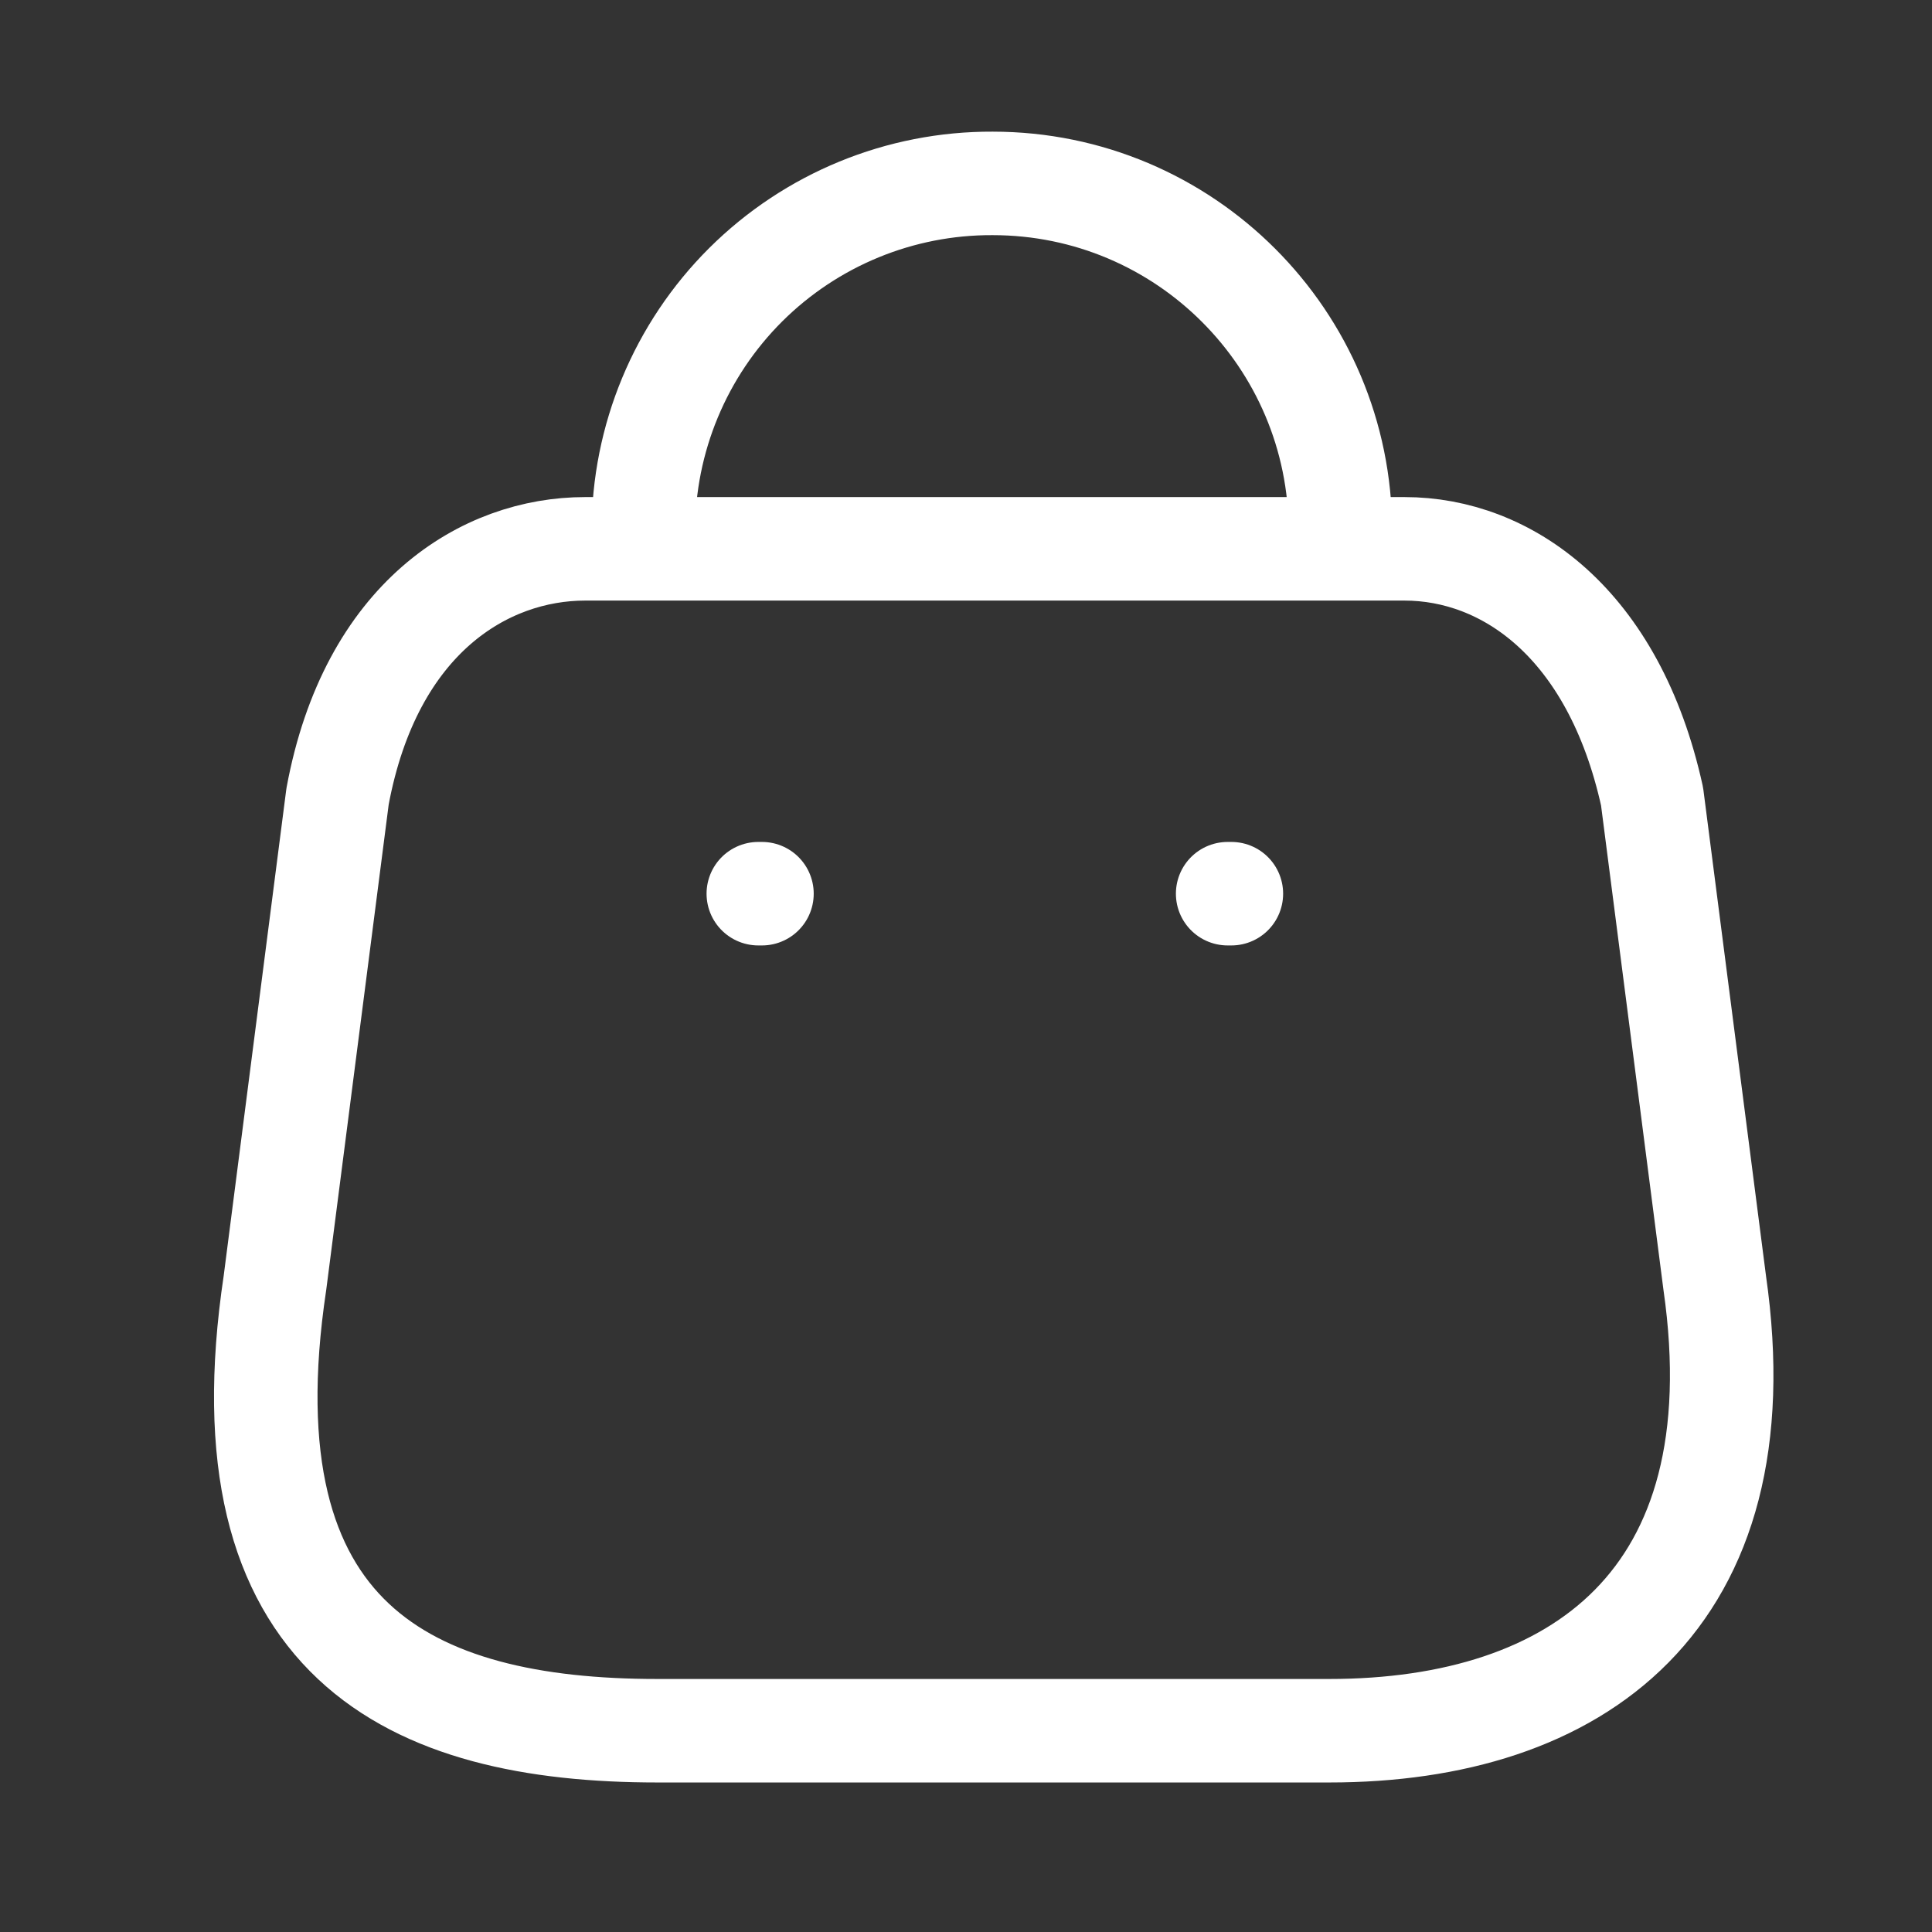 <svg width="28" height="28" viewBox="0 0 28 28" fill="none" xmlns="http://www.w3.org/2000/svg">
<rect x="0" y="0" width="28" height="28" fill="#333333" stroke="none"/>
<path fill-rule="evenodd" clip-rule="evenodd" d="M19.266 25.083H9.527C5.949 25.083 3.205 23.791 3.985 18.591L4.892 11.543C5.373 8.948 7.028 7.954 8.48 7.954H20.355C21.829 7.954 23.388 9.022 23.943 11.543L24.851 18.591C25.513 23.204 22.843 25.083 19.266 25.083Z" stroke="white" stroke-width="1.5" stroke-linecap="round" stroke-linejoin="round"/>
<path d="M19.426 7.698C19.426 4.914 17.169 2.658 14.386 2.658C13.045 2.652 11.758 3.181 10.808 4.126C9.858 5.072 9.324 6.358 9.324 7.698" stroke="white" stroke-width="1.5" stroke-linecap="round" stroke-linejoin="round"/>
<path d="M17.846 12.952H17.792" stroke="white" stroke-width="1.5" stroke-linecap="round" stroke-linejoin="round"/>
<path d="M11.043 12.952H10.99" stroke="white" stroke-width="1.5" stroke-linecap="round" stroke-linejoin="round"/>
</svg>
